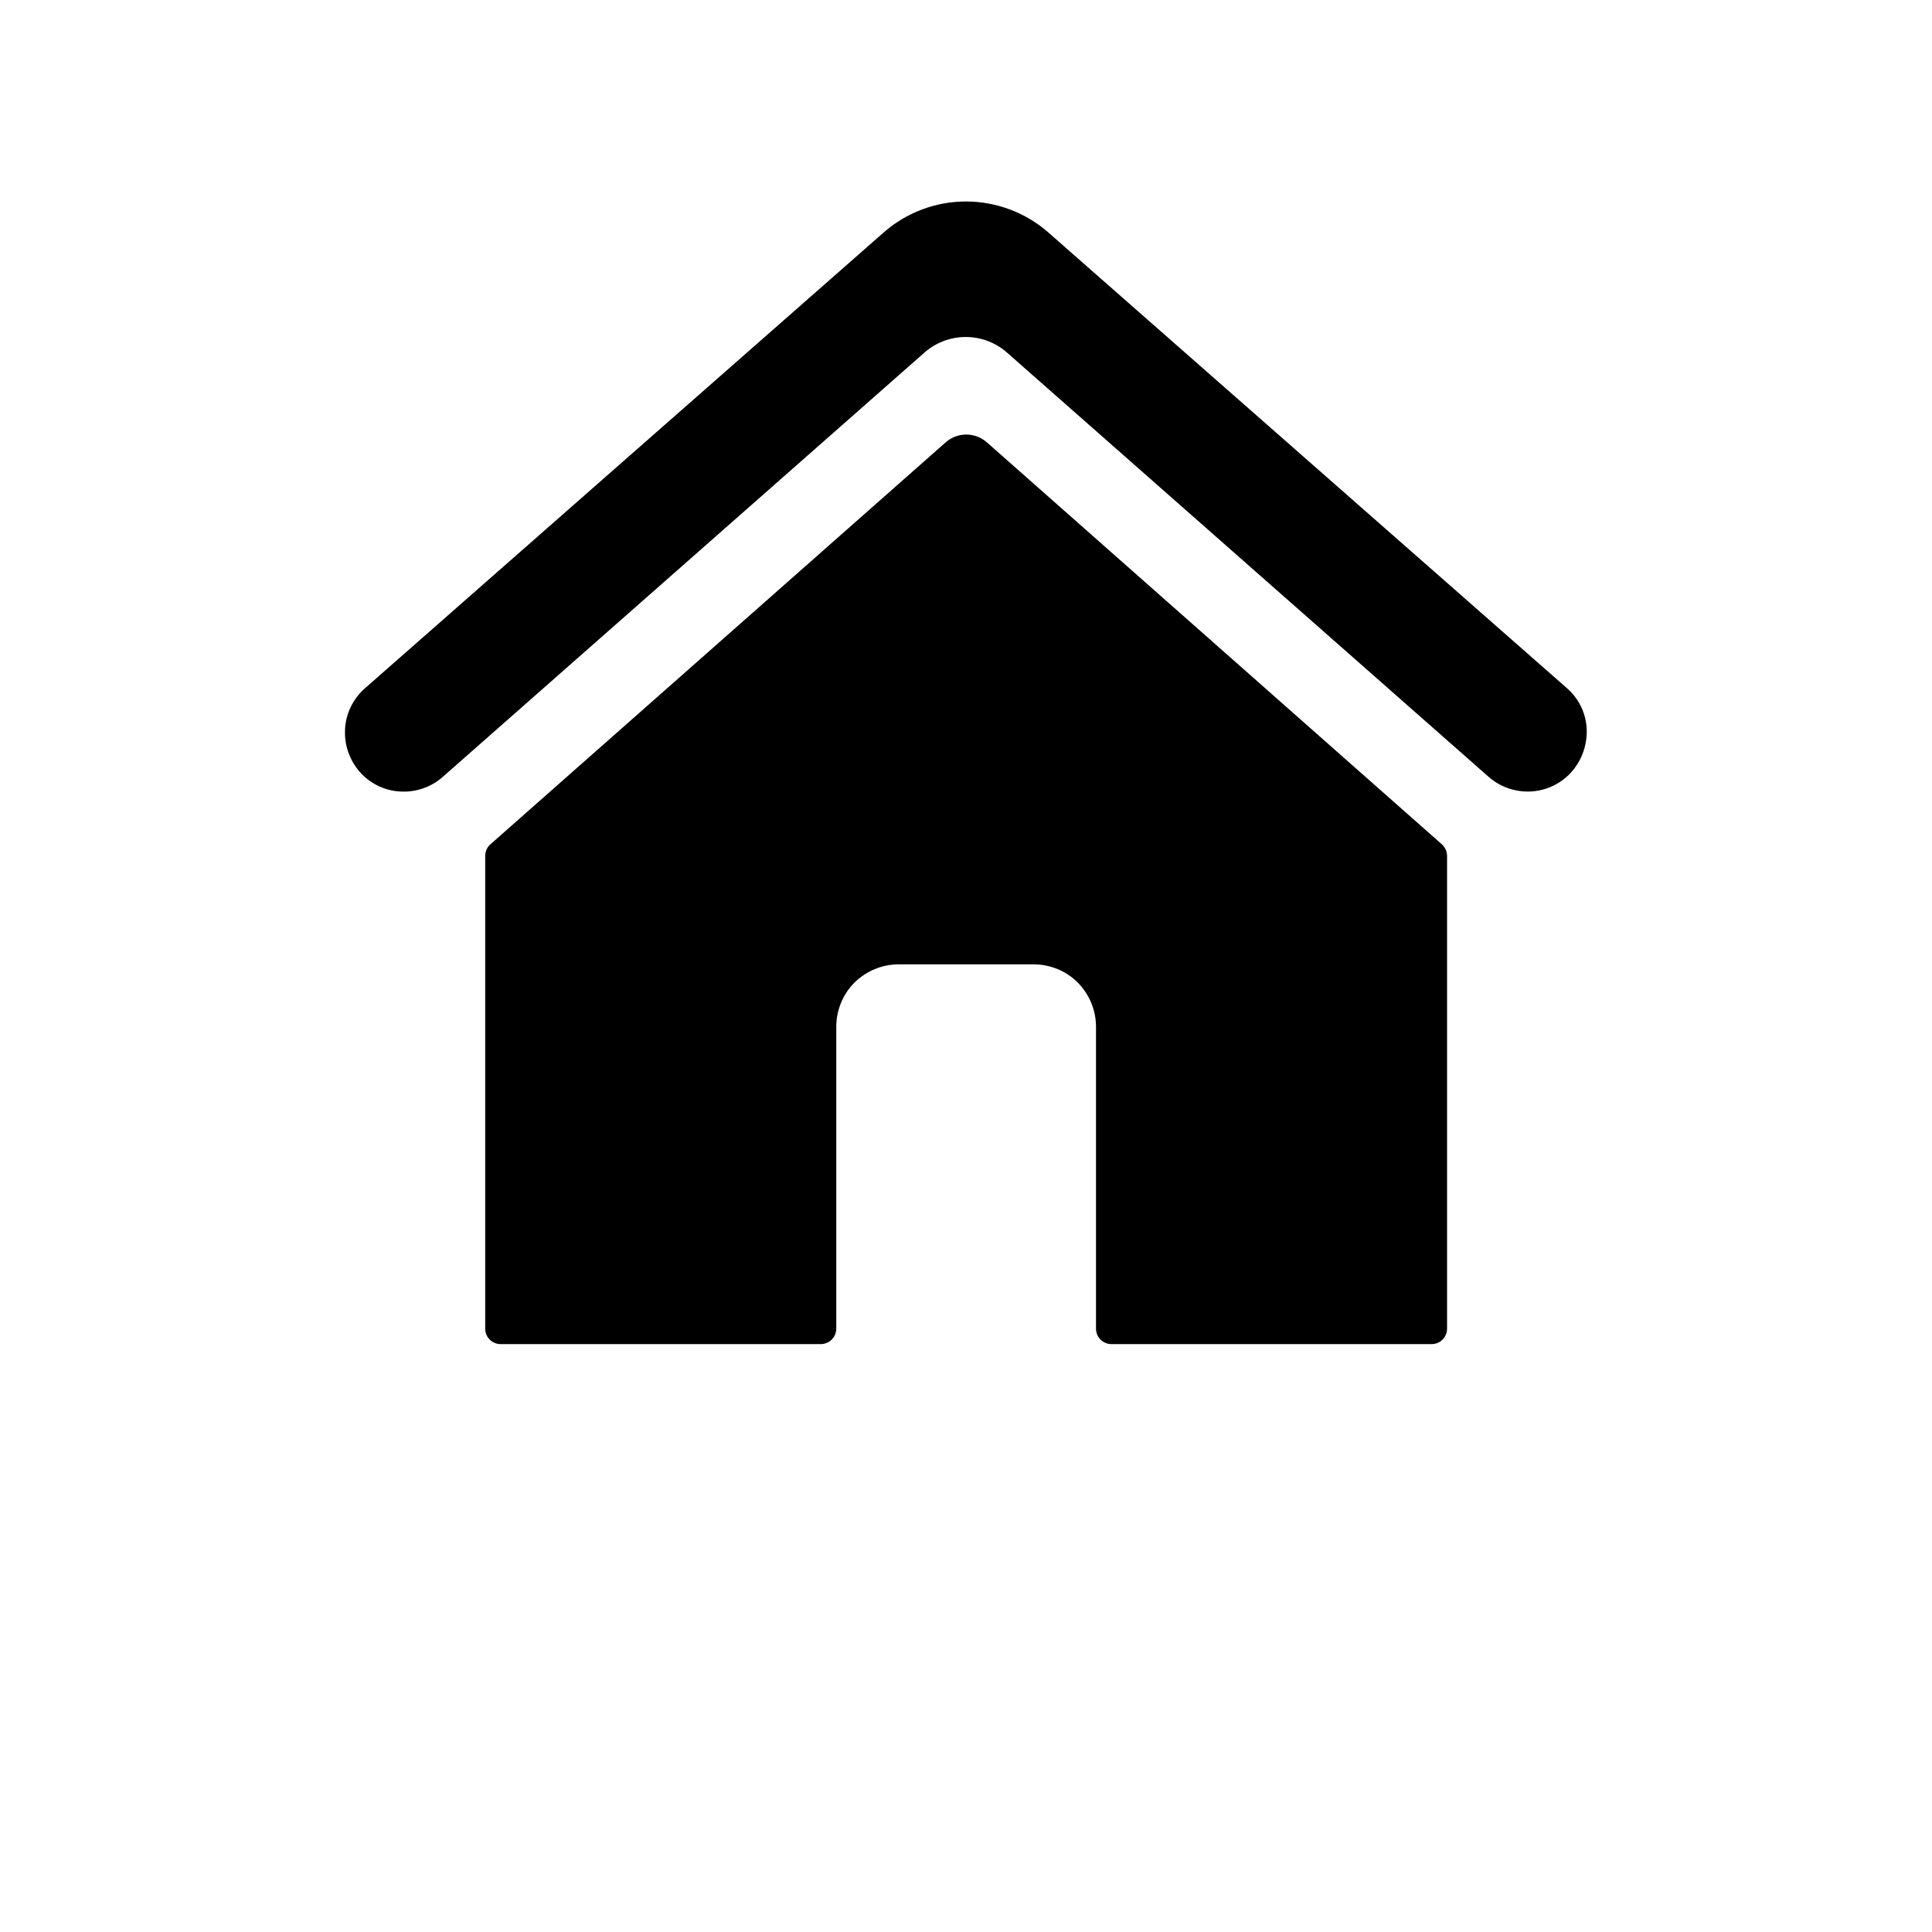 <?xml version="1.0" encoding="utf-8"?>
<!-- Generator: Adobe Illustrator 26.4.1, SVG Export Plug-In . SVG Version: 6.00 Build 0)  -->
<svg version="1.1" id="Layer_1" xmlns="http://www.w3.org/2000/svg" xmlns:xlink="http://www.w3.org/1999/xlink" x="0px" y="0px"
	 viewBox="0 0 700 700" style="enable-background:new 0 0 700 700;" xml:space="preserve">
<symbol  id="b" viewBox="-6.6 -6.3 13.2 12.6">
	<path d="M0-3.5c-0.8,0-1.5,0.3-1.9,0.9C-2.4-2-2.6-1.1-2.6,0c0,1.1,0.2,2,0.7,2.6C-1.5,3.2-0.8,3.5,0,3.5c0.8,0,1.5-0.3,1.9-0.9
		C2.4,2,2.6,1.1,2.6,0c0-1.1-0.2-2-0.7-2.6C1.5-3.2,0.8-3.5,0-3.5z M0-6.3c2.1,0,3.7,0.6,4.8,1.7C6-3.5,6.6-2,6.6,0S6,3.5,4.8,4.6
		C3.7,5.7,2.1,6.3,0,6.3c-2.1,0-3.7-0.6-4.8-1.7C-6,3.5-6.6,2-6.6,0S-6-3.5-4.8-4.6C-3.7-5.7-2-6.3,0-6.3z"/>
</symbol>
<g>
	<path d="M522.4,305.9c1.2,1.1,1.9,2.6,1.9,4.2v171.3c0,3.1-2.5,5.6-5.6,5.6H402.7c-3.1,0-5.6-2.5-5.6-5.6V372c0-6-2.4-11.7-6.6-16
		c-4.2-4.2-10-6.6-16-6.6h-48.9c-6,0-11.7,2.4-16,6.6c-4.2,4.2-6.6,10-6.6,16v109.4c0,3.1-2.5,5.6-5.7,5.6H181.4
		c-3.1,0-5.6-2.5-5.6-5.6V310.1c0-1.6,0.7-3.2,1.9-4.2l164.9-145.6c4.3-3.8,10.7-3.8,15,0L522.4,305.9z M567.8,249.4l-188-165.2
		c-8.2-7.2-18.9-11.2-29.8-11.2c-11,0-21.6,4-29.8,11.2L132.2,249.4c-4.4,3.9-7.1,9.5-7.2,15.4c-0.2,5.9,2.1,11.6,6.2,15.8v0
		c3.8,3.8,9,6.1,14.4,6.2c5.4,0.2,10.7-1.7,14.8-5.3l174.6-153.8c4.1-3.6,9.4-5.6,14.9-5.6s10.8,2,14.9,5.6l174.6,153.8
		c5.7,5,13.7,6.6,20.9,4.2c7.2-2.4,12.6-8.6,14.1-16C576.1,262.1,573.5,254.4,567.8,249.4L567.8,249.4z"/>
	<g>
		<defs>
			<line id="SVGID_1_" x1="836.9" y1="1325.6" x2="136.9" y2="1325.6"/>
		</defs>
		<clipPath id="SVGID_00000054262405838851502090000017856773217166235533_">
			<use xlink:href="#SVGID_1_"  style="overflow:visible;"/>
		</clipPath>
	</g>
	<g>
		<defs>
			<line id="SVGID_00000155824871095060317350000006001323656911542448_" x1="951.2" y1="1325.6" x2="251.2" y2="1325.6"/>
		</defs>
		<clipPath id="SVGID_00000164505706275698759500000005506214547372377227_">
			<use xlink:href="#SVGID_00000155824871095060317350000006001323656911542448_"  style="overflow:visible;"/>
		</clipPath>
	</g>
	<g>
		<defs>
			<polyline id="SVGID_00000015340443897683581300000014567310747959170192_" points="1041.4,625.6 1041.4,1325.6 341.4,1325.6 			
				"/>
		</defs>
		<clipPath id="SVGID_00000158725120442196474370000007841510177837119917_">
			<use xlink:href="#SVGID_00000015340443897683581300000014567310747959170192_"  style="overflow:visible;"/>
		</clipPath>
	</g>
	<g>
		<defs>
			<polyline id="SVGID_00000003091616369129231650000003112724397610717370_" points="1051.8,625.6 1051.8,1325.6 351.8,1325.6 			
				"/>
		</defs>
		<clipPath id="SVGID_00000045584499109601180640000001371420714156034231_">
			<use xlink:href="#SVGID_00000003091616369129231650000003112724397610717370_"  style="overflow:visible;"/>
		</clipPath>
		<g style="clip-path:url(#SVGID_00000045584499109601180640000001371420714156034231_);">
			
				<use xlink:href="#b"  width="13.2" height="12.6" x="-6.6" y="-6.3" transform="matrix(1 0 0 1 359.328 619.656)" style="overflow:visible;"/>
		</g>
	</g>
	<g>
		<defs>
			<line id="SVGID_00000156562492352019425210000013449735759559329952_" x1="779.5" y1="1347.5" x2="79.5" y2="1347.5"/>
		</defs>
		<clipPath id="SVGID_00000180334963146871182750000008422287115338349737_">
			<use xlink:href="#SVGID_00000156562492352019425210000013449735759559329952_"  style="overflow:visible;"/>
		</clipPath>
	</g>
	<g>
		<defs>
			<line id="SVGID_00000060712116578988499230000000478765613672045502_" x1="790.3" y1="1347.5" x2="90.3" y2="1347.5"/>
		</defs>
		<clipPath id="SVGID_00000171714969753749713040000011896791514902023584_">
			<use xlink:href="#SVGID_00000060712116578988499230000000478765613672045502_"  style="overflow:visible;"/>
		</clipPath>
	</g>
	<g>
		<defs>
			<line id="SVGID_00000086661028630514420090000010861113189084701835_" x1="835.7" y1="1347.5" x2="135.7" y2="1347.5"/>
		</defs>
		<clipPath id="SVGID_00000104702487007637520800000010841531051706671508_">
			<use xlink:href="#SVGID_00000086661028630514420090000010861113189084701835_"  style="overflow:visible;"/>
		</clipPath>
	</g>
	<g>
		<defs>
			<line id="SVGID_00000170970933156306136570000017032484894846518961_" x1="861.8" y1="1347.5" x2="161.8" y2="1347.5"/>
		</defs>
		<clipPath id="SVGID_00000020381640210995907170000002850361337337869994_">
			<use xlink:href="#SVGID_00000170970933156306136570000017032484894846518961_"  style="overflow:visible;"/>
		</clipPath>
	</g>
	<g>
		<defs>
			<line id="SVGID_00000003786751556489340980000011853104239709799578_" x1="902.5" y1="1347.5" x2="202.5" y2="1347.5"/>
		</defs>
		<clipPath id="SVGID_00000096745232827201689390000015628993943958745528_">
			<use xlink:href="#SVGID_00000003786751556489340980000011853104239709799578_"  style="overflow:visible;"/>
		</clipPath>
	</g>
	<g>
		<defs>
			<line id="SVGID_00000001643462264610876320000001477542482315588238_" x1="933.1" y1="1347.5" x2="233.1" y2="1347.5"/>
		</defs>
		<clipPath id="SVGID_00000148626312303950259020000006328982368302041006_">
			<use xlink:href="#SVGID_00000001643462264610876320000001477542482315588238_"  style="overflow:visible;"/>
		</clipPath>
	</g>
	<g>
		<defs>
			<line id="SVGID_00000181767253483629816850000005569627929966260127_" x1="972.4" y1="1347.5" x2="272.4" y2="1347.5"/>
		</defs>
		<clipPath id="SVGID_00000062899858554562778170000016404645214770151342_">
			<use xlink:href="#SVGID_00000181767253483629816850000005569627929966260127_"  style="overflow:visible;"/>
		</clipPath>
	</g>
	<g>
		<defs>
			<line id="SVGID_00000162344954569391419100000017469435974152129712_" x1="983.1" y1="1347.5" x2="283.1" y2="1347.5"/>
		</defs>
		<clipPath id="SVGID_00000165945343203091366820000018152075244588313735_">
			<use xlink:href="#SVGID_00000162344954569391419100000017469435974152129712_"  style="overflow:visible;"/>
		</clipPath>
	</g>
	<g>
		<defs>
			<polyline id="SVGID_00000155825496591324146120000012905413886234208403_" points="1005.7,647.5 1005.7,1347.5 305.7,1347.5 			
				"/>
		</defs>
		<clipPath id="SVGID_00000026847991293567704780000018321498709490503577_">
			<use xlink:href="#SVGID_00000155825496591324146120000012905413886234208403_"  style="overflow:visible;"/>
		</clipPath>
	</g>
	<g>
		<defs>
			<polyline id="SVGID_00000106828214868648298410000009614849045487054983_" points="1033.5,647.5 1033.5,1347.5 333.5,1347.5 			
				"/>
		</defs>
		<clipPath id="SVGID_00000046333536437516017300000016359695928048068761_">
			<use xlink:href="#SVGID_00000106828214868648298410000009614849045487054983_"  style="overflow:visible;"/>
		</clipPath>
	</g>
</g>
</svg>
